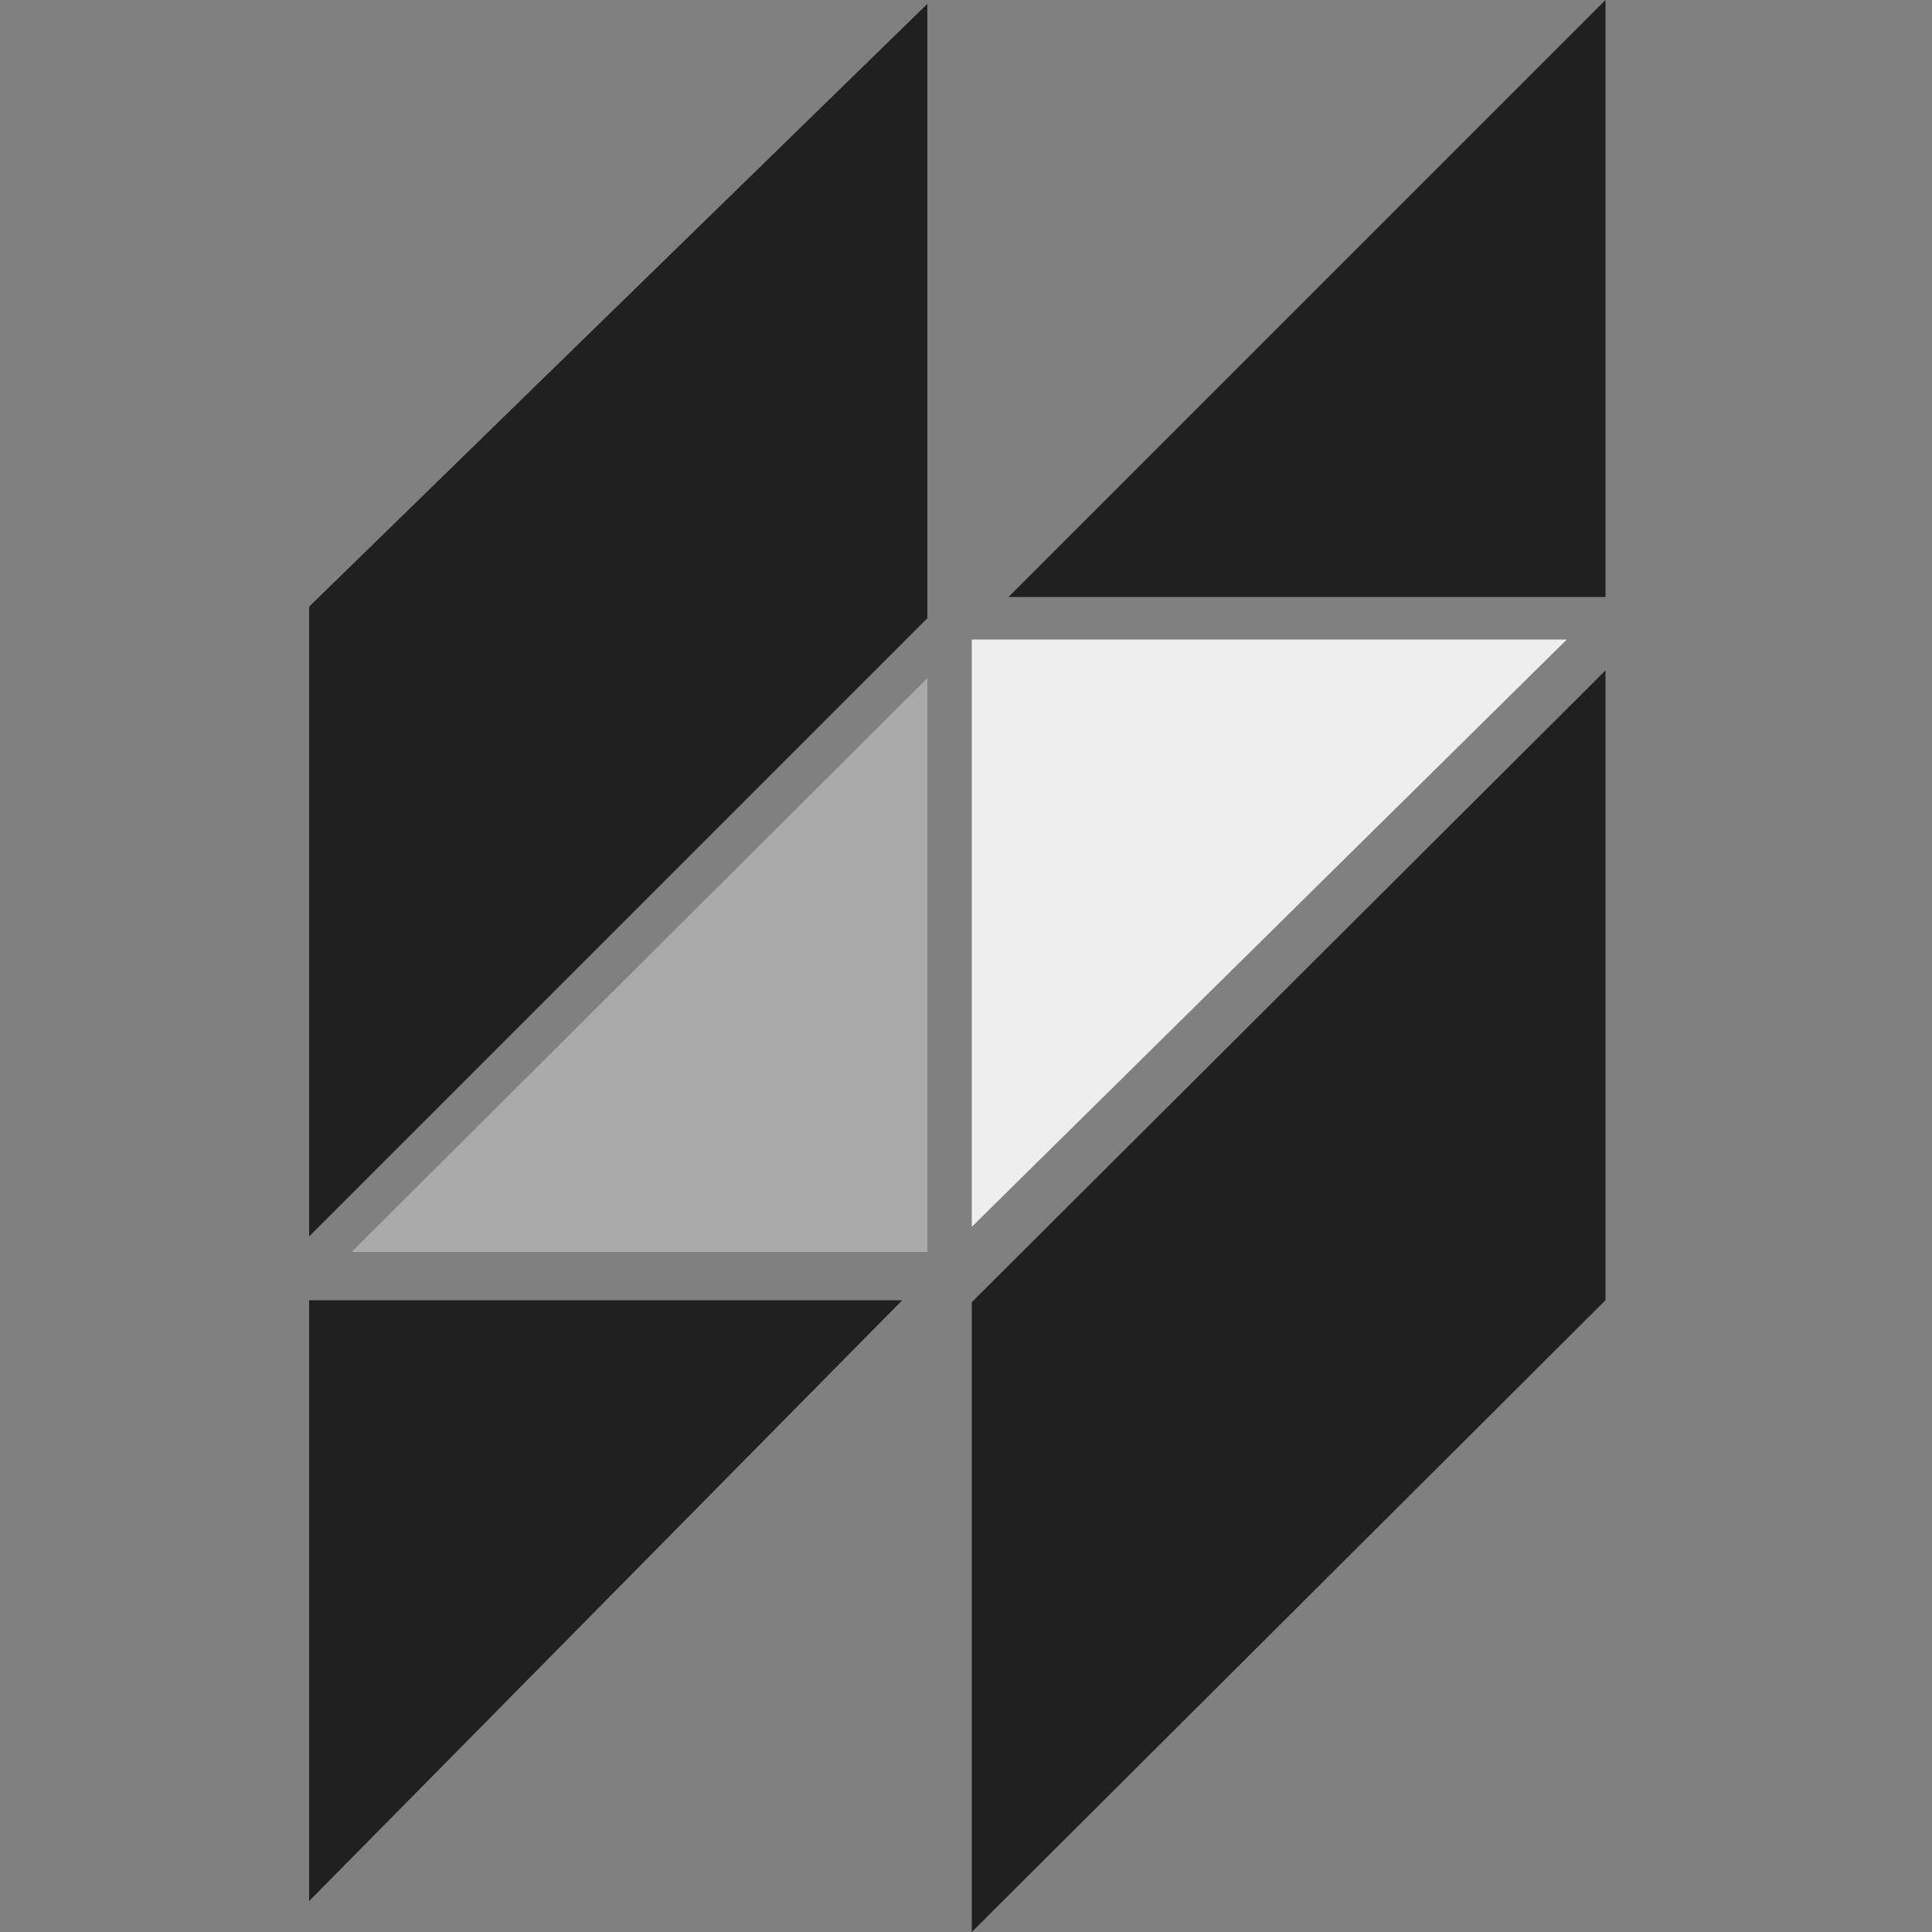 <svg width="100" height="100" viewBox="0 0 100 100" fill="none" xmlns="http://www.w3.org/2000/svg">
<rect x="0" y="0" width="100" height="100" fill="#808080" stroke="none"/>
<g clip-path="url(#clip0_755_20414)">
<path d="M16 98.4L46.7 67.3H16V98.4Z" fill="#202020"/>
<path d="M48 0.2L16 31.4V64L48 32V0.2Z" fill="#202020"/>
<path d="M50.3 33.1V63.5L81.1 33.1H50.3Z" fill="#EEEEEE"/>
<path d="M50.3 100L83.1 67.3V34.7L50.3 67.4V100Z" fill="#202020"/>
<path d="M48 64.8V35.1L18.2 64.8H48Z" fill="#AAAAAA"/>
<path d="M52.2 30.9H83.1V0L52.2 30.9Z" fill="#202020"/>
</g>
<defs>
<clipPath id="clip0_755_20414">
<rect width="100" height="100" fill="white"/>
</clipPath>
</defs>
</svg>
